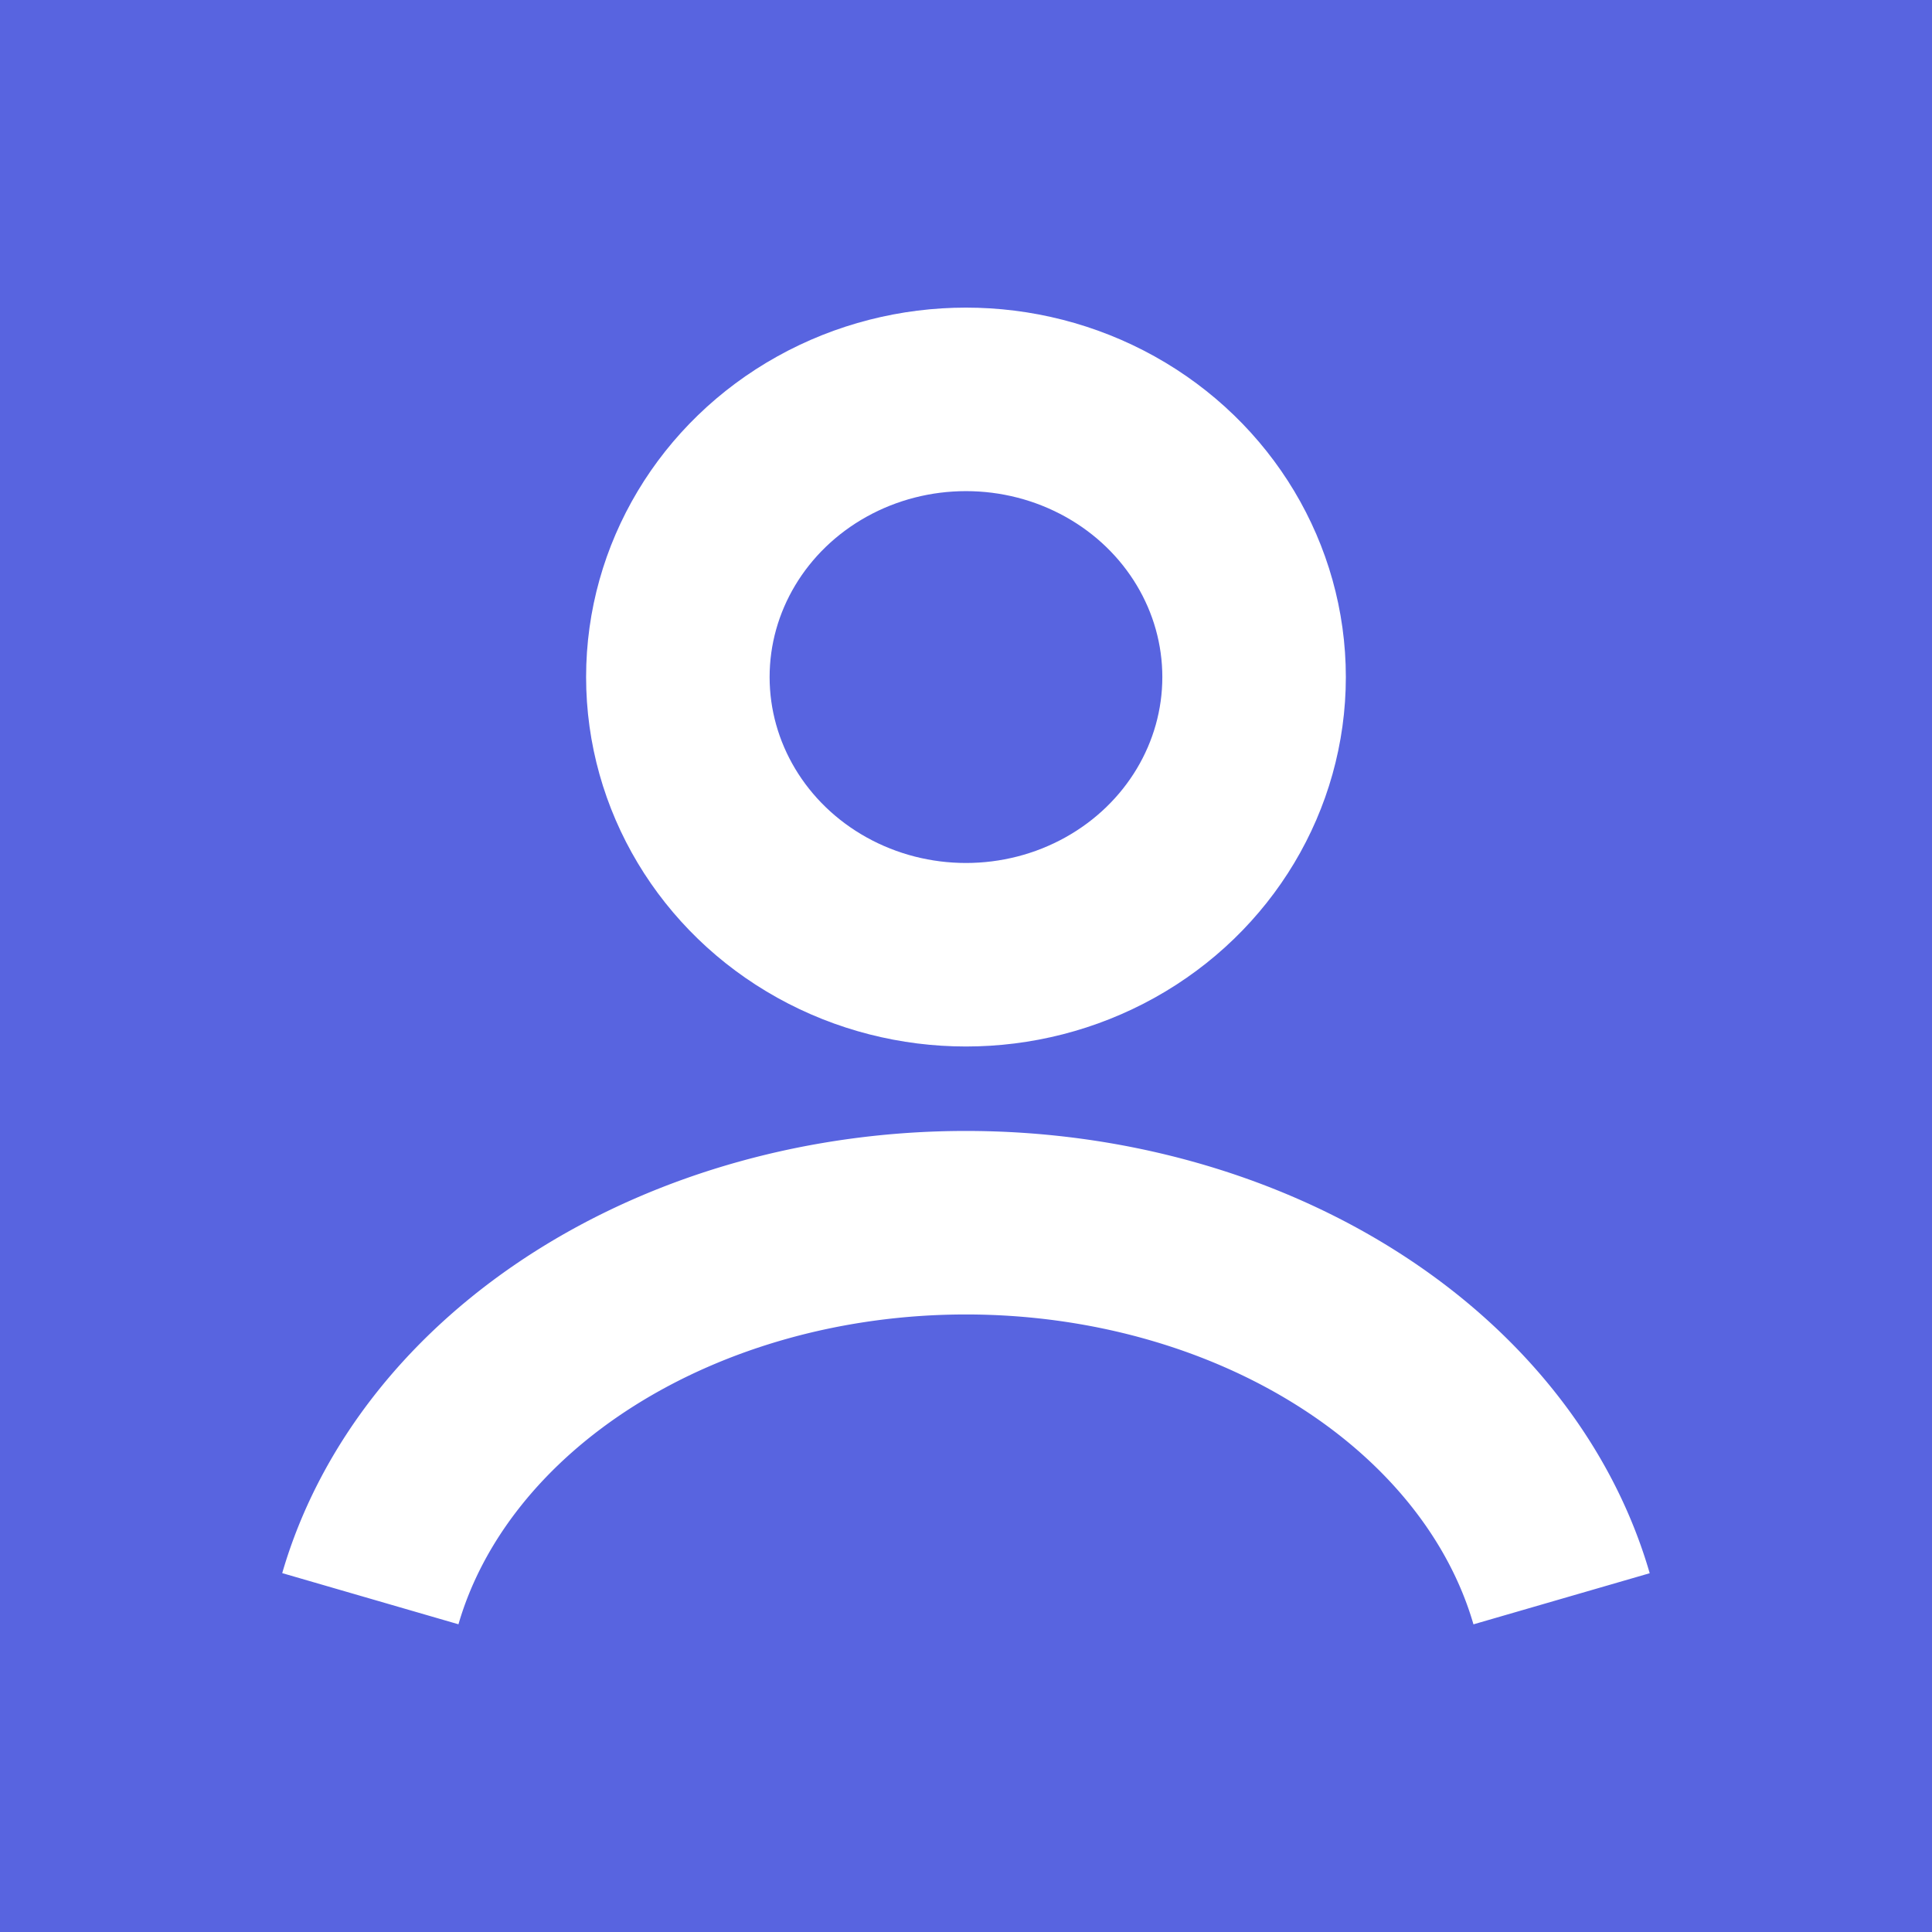 <?xml version="1.0" encoding="UTF-8" standalone="no"?>
<!-- Created with Inkscape (http://www.inkscape.org/) -->

<svg
   width="70mm"
   height="70mm"
   viewBox="0 0 70 70"
   version="1.1"
   id="svg15646"
   inkscape:version="1.2.1 (9c6d41e410, 2022-07-14)"
   sodipodi:docname="default-profilpic.svg"
   xmlns:inkscape="http://www.inkscape.org/namespaces/inkscape"
   xmlns:sodipodi="http://sodipodi.sourceforge.net/DTD/sodipodi-0.dtd"
   xmlns="http://www.w3.org/2000/svg"
   xmlns:svg="http://www.w3.org/2000/svg">
  <sodipodi:namedview
     id="namedview15648"
     pagecolor="#ffffff"
     bordercolor="#666666"
     borderopacity="1.0"
     inkscape:showpageshadow="2"
     inkscape:pageopacity="0.0"
     inkscape:pagecheckerboard="0"
     inkscape:deskcolor="#d1d1d1"
     inkscape:document-units="mm"
     showgrid="false"
     inkscape:zoom="2.587745"
     inkscape:cx="120.5683"
     inkscape:cy="141.82232"
     inkscape:window-width="2560"
     inkscape:window-height="1369"
     inkscape:window-x="2552"
     inkscape:window-y="-8"
     inkscape:window-maximized="1"
     inkscape:current-layer="layer1" />
  <defs
     id="defs15643" />
  <g
     inkscape:label="Ebene 1"
     inkscape:groupmode="layer"
     id="layer1"
     transform="translate(-87.522,-122.898)">
    <rect
       style="fill:#5864e0;fill-opacity:1;stroke-width:6.677;paint-order:markers stroke fill"
       id="rect16148"
       width="70"
       height="70"
       x="87.522"
       y="122.898" />
    <g
       id="g17293"
       transform="translate(-0.735,0.94)">
      <ellipse
         style="fill:none;fill-opacity:1;stroke:#ffffff;stroke-width:6.649;stroke-miterlimit:4;stroke-dasharray:none;stroke-opacity:1"
         id="path1672-1"
         cx="123.256"
         cy="146.489"
         rx="10.439"
         ry="10.061"
         inkscape:export-filename="E:\OneDrive\Downloads\eye-icon32x20.png"
         inkscape:export-xdpi="9.7614079"
         inkscape:export-ydpi="9.7614079" />
      <path
         id="path6527"
         style="fill:none;fill-opacity:1;stroke:#ffffff;stroke-width:6.649;stroke-miterlimit:4;stroke-dasharray:none;stroke-opacity:1"
         d="m 101.675,179.882 a 22.145,17.563 0 0 1 21.58,-13.623 22.145,17.563 0 0 1 21.581,13.626" />
    </g>
  </g>
</svg>
